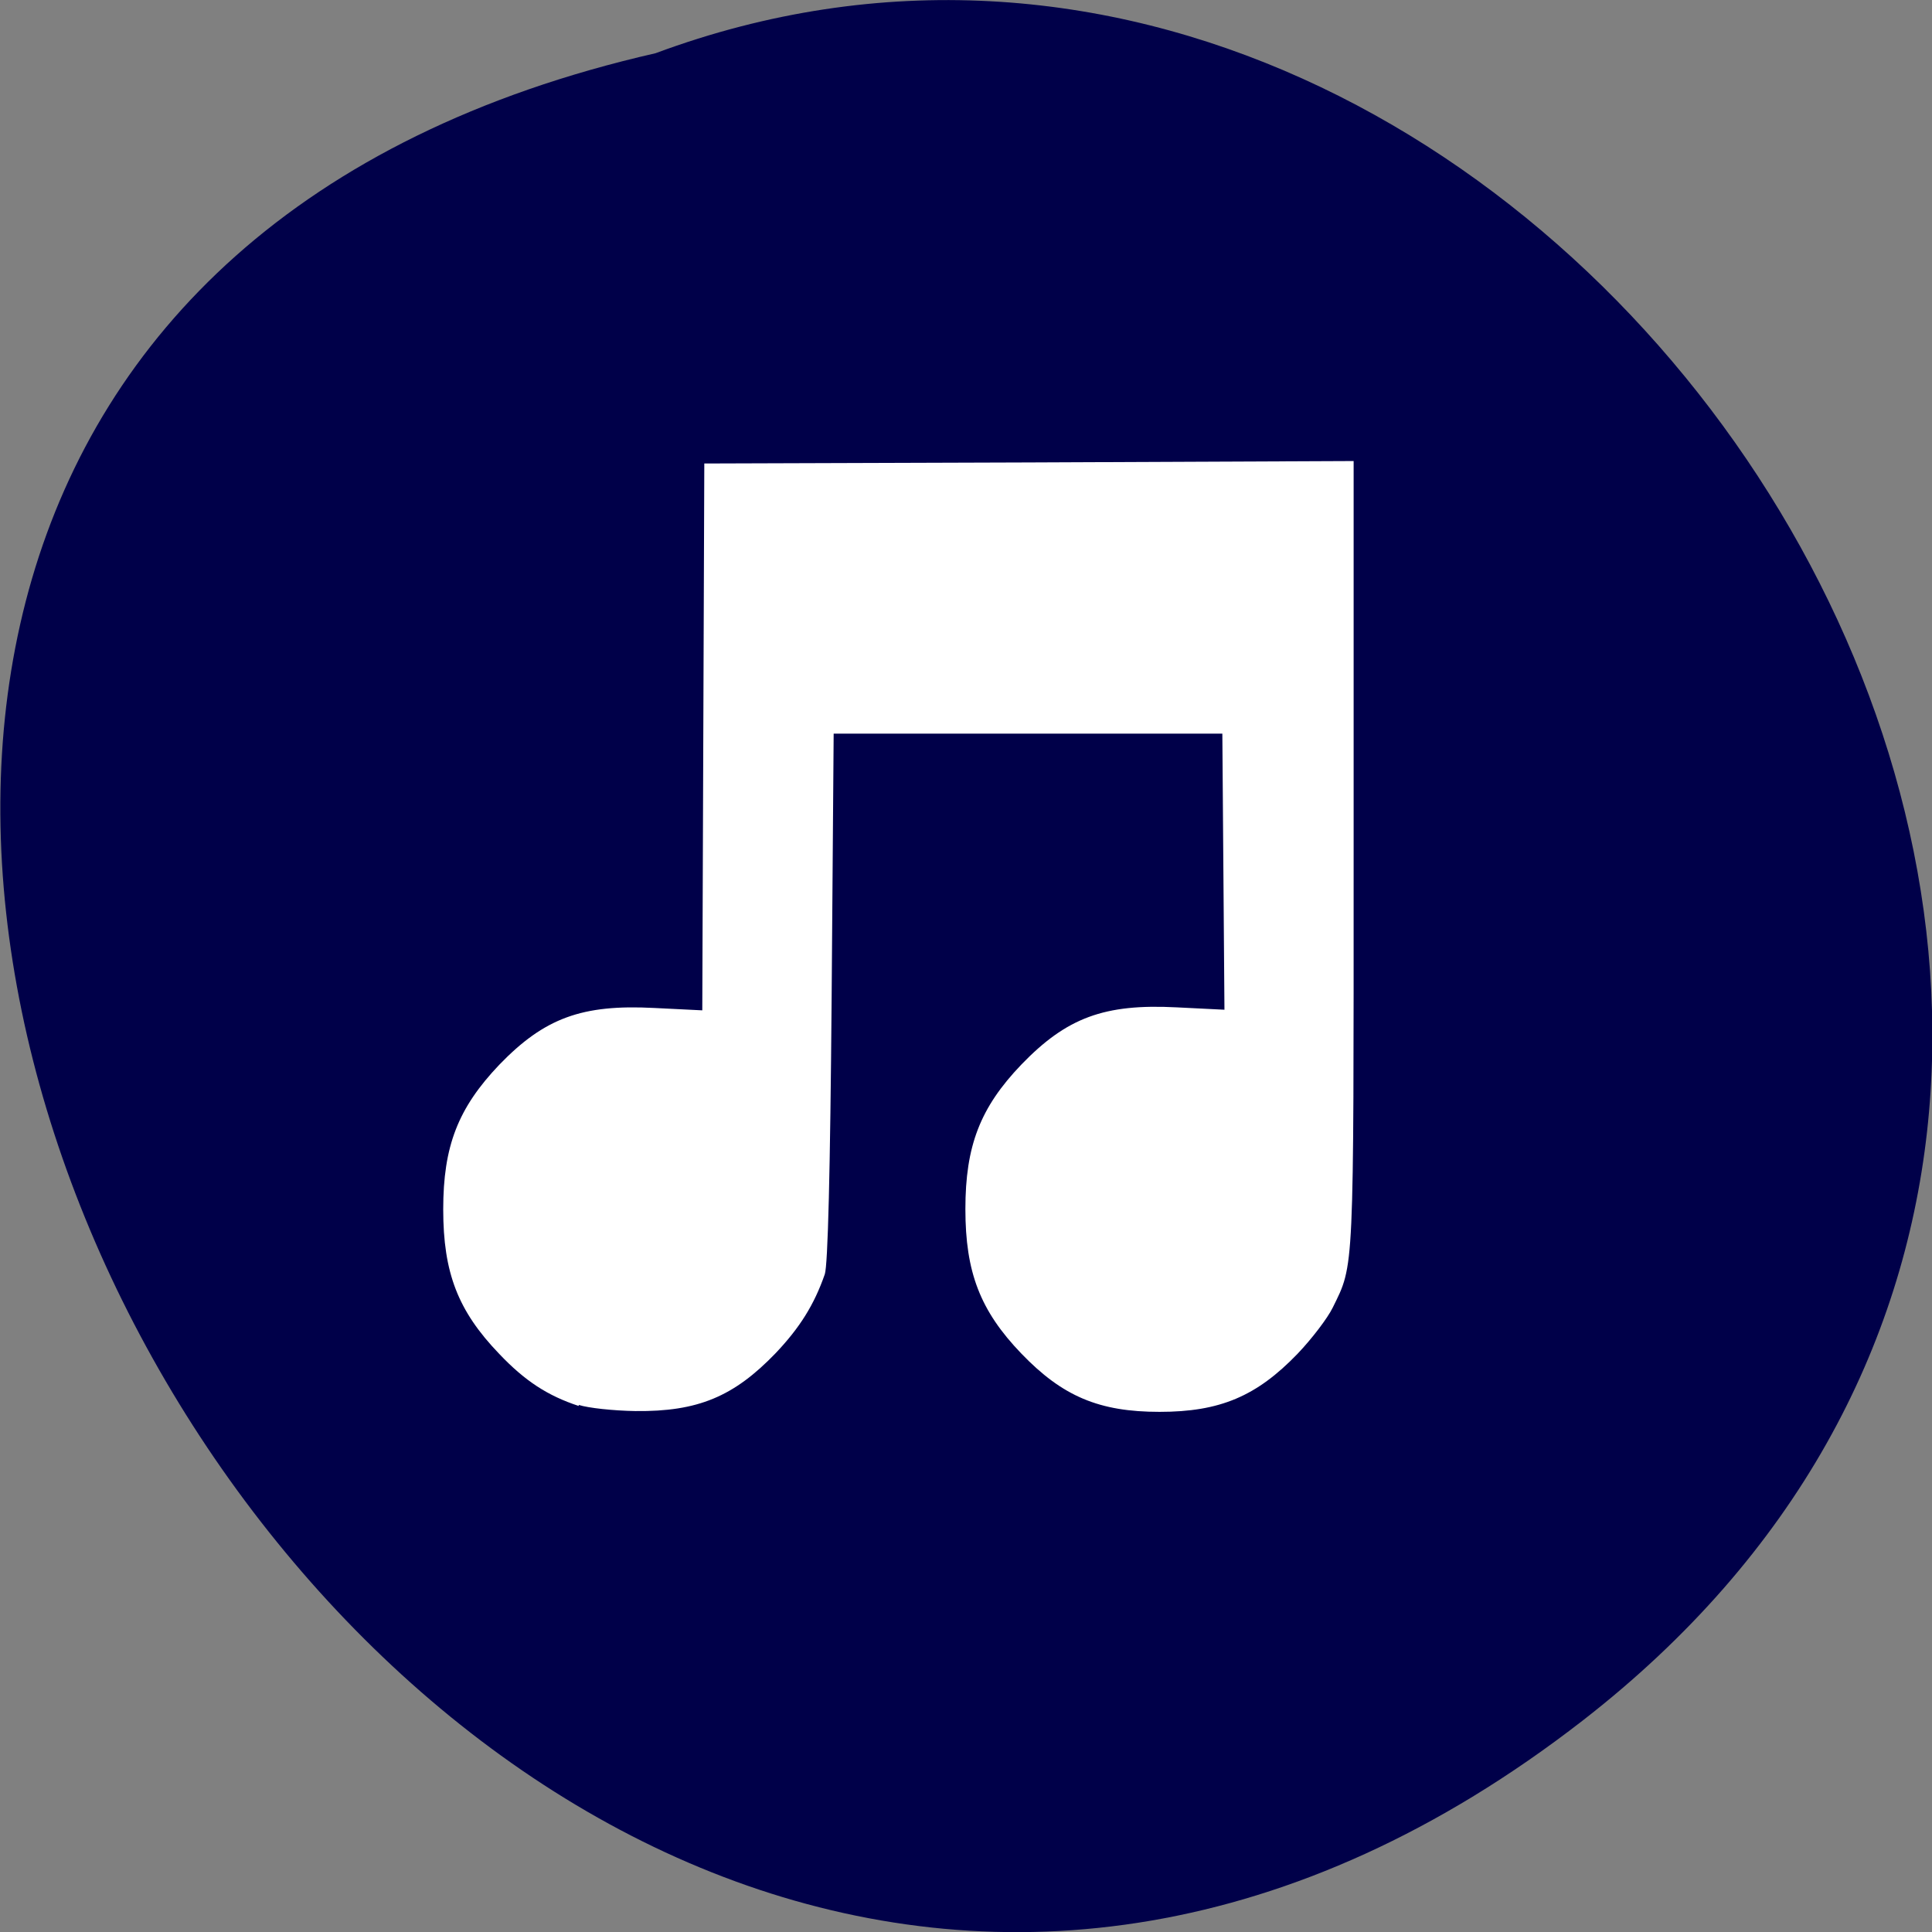 <svg xmlns="http://www.w3.org/2000/svg" viewBox="0 0 22 22"><rect x="0" y="0" width="22" height="22" fill="#808080" stroke="none"/><path d="m 18.02 19.594 c -13.195 10.238 -26.895 -15.258 -10.555 -18.988 c 10.285 -3.82 20.336 11.398 10.555 18.988" fill="#000049"/><path d="m 6.59 16.01 c -0.355 -0.117 -0.613 -0.285 -0.906 -0.594 c -0.469 -0.488 -0.637 -0.922 -0.637 -1.645 c 0 -0.719 0.168 -1.152 0.637 -1.645 c 0.516 -0.535 0.945 -0.691 1.766 -0.648 l 0.547 0.027 l 0.023 -6.227 l 3.699 -0.012 l 3.695 -0.016 v 4.484 c 0 4.801 0.008 4.656 -0.238 5.156 c -0.059 0.121 -0.238 0.355 -0.398 0.523 c -0.469 0.488 -0.887 0.664 -1.574 0.664 c -0.688 0 -1.105 -0.176 -1.574 -0.664 c -0.469 -0.488 -0.637 -0.926 -0.637 -1.645 c 0 -0.719 0.168 -1.156 0.637 -1.645 c 0.516 -0.535 0.945 -0.695 1.77 -0.652 l 0.543 0.027 l -0.012 -1.57 l -0.012 -1.574 h -4.426 l -0.023 3 c -0.016 2 -0.043 3.055 -0.078 3.156 c -0.121 0.348 -0.285 0.609 -0.559 0.898 c -0.477 0.496 -0.887 0.668 -1.598 0.66 c -0.25 -0.004 -0.539 -0.035 -0.645 -0.07" fill="#fff"/></svg>